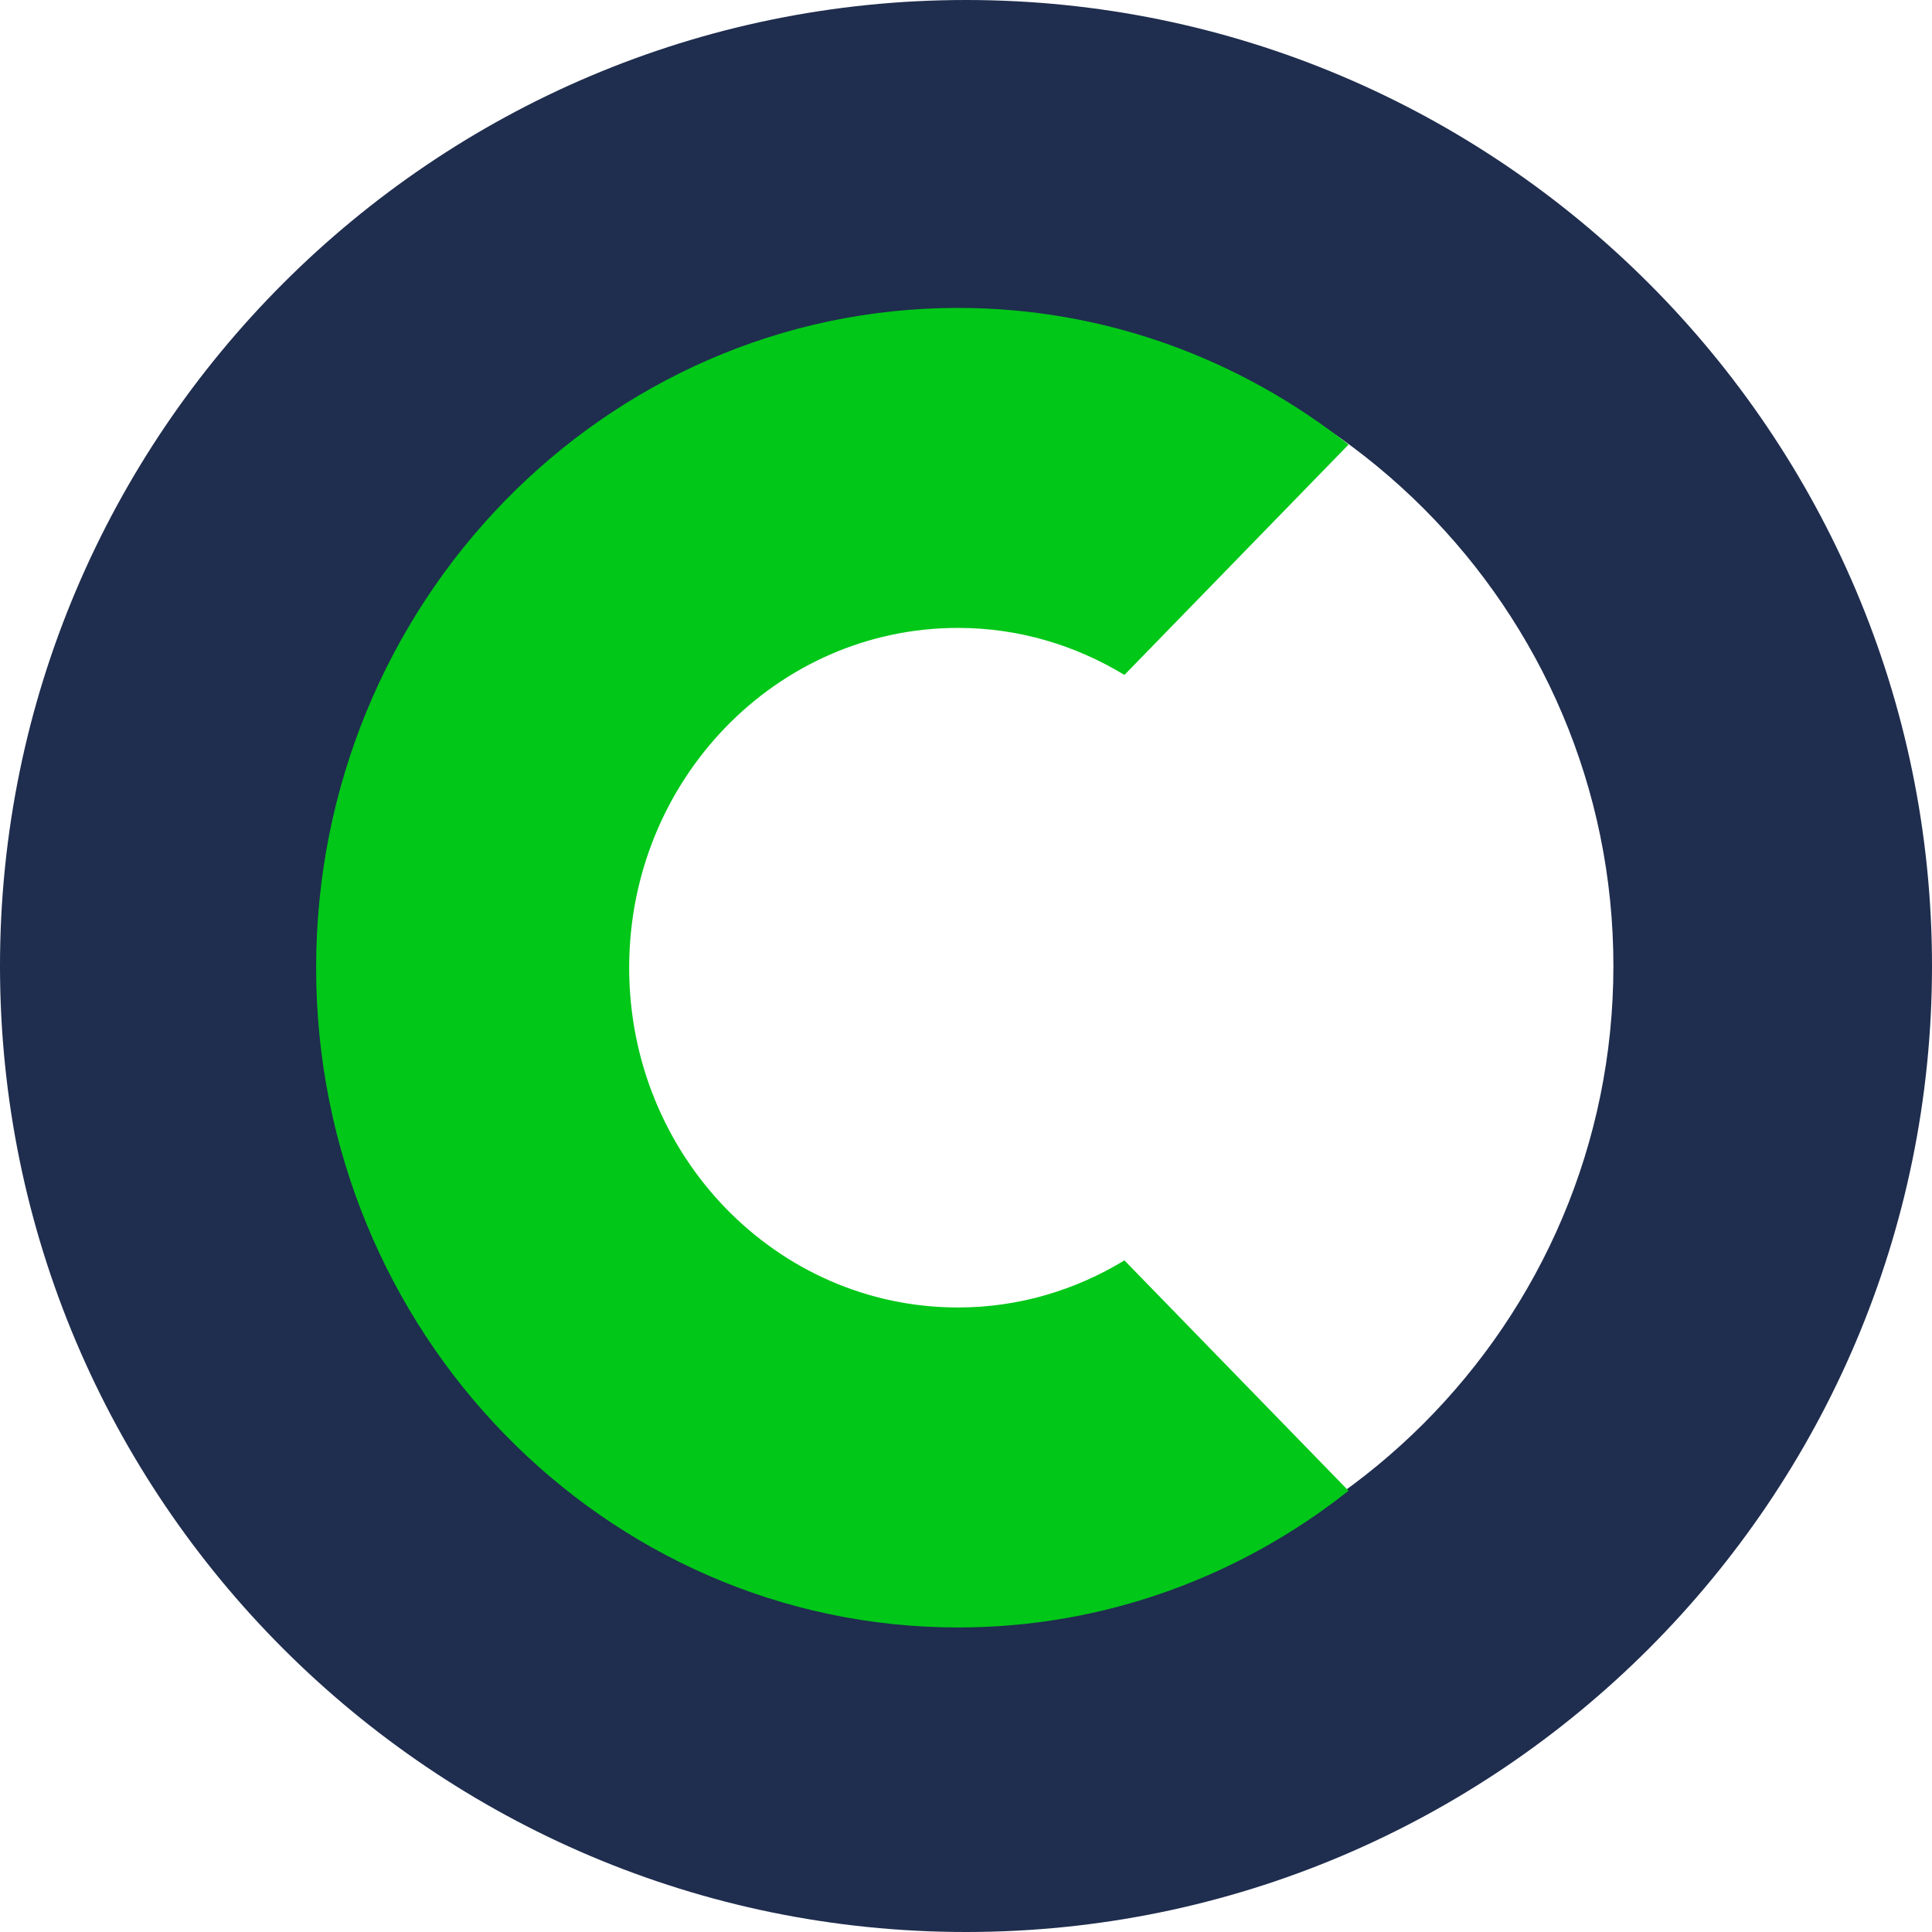 <svg xmlns="http://www.w3.org/2000/svg" width="128" height="128" viewBox="0 0 32 32">
  <g fill="none" fill-rule="evenodd">
    <path fill="#1F2D4E" d="M16,26.723 C10.088,26.723 5.278,21.912 5.278,16 C5.278,10.088 10.088,5.277 16,5.277 C21.913,5.277 26.723,10.088 26.723,16 C26.723,21.912 21.913,26.723 16,26.723 M16,0 C7.177,0 0,7.178 0,16 C0,24.822 7.177,32 16,32 C24.822,32 32,24.822 32,16 C32,7.178 24.822,0 16,0"/>
    <path fill="#00C718" d="M15.868,26.956 C18.3,26.956 20.543,26.11 22.336,24.692 L18.624,20.876 C17.815,21.368 16.875,21.656 15.868,21.656 C12.859,21.656 10.421,19.137 10.421,16.028 C10.421,12.919 12.859,10.4 15.868,10.4 C16.875,10.4 17.815,10.688 18.624,11.179 L22.336,7.364 C20.543,5.946 18.3,5.1 15.868,5.1 C10.006,5.1 5.236,10.002 5.236,16.028 C5.236,22.054 10.006,26.956 15.868,26.956"/>
  </g>
</svg>
